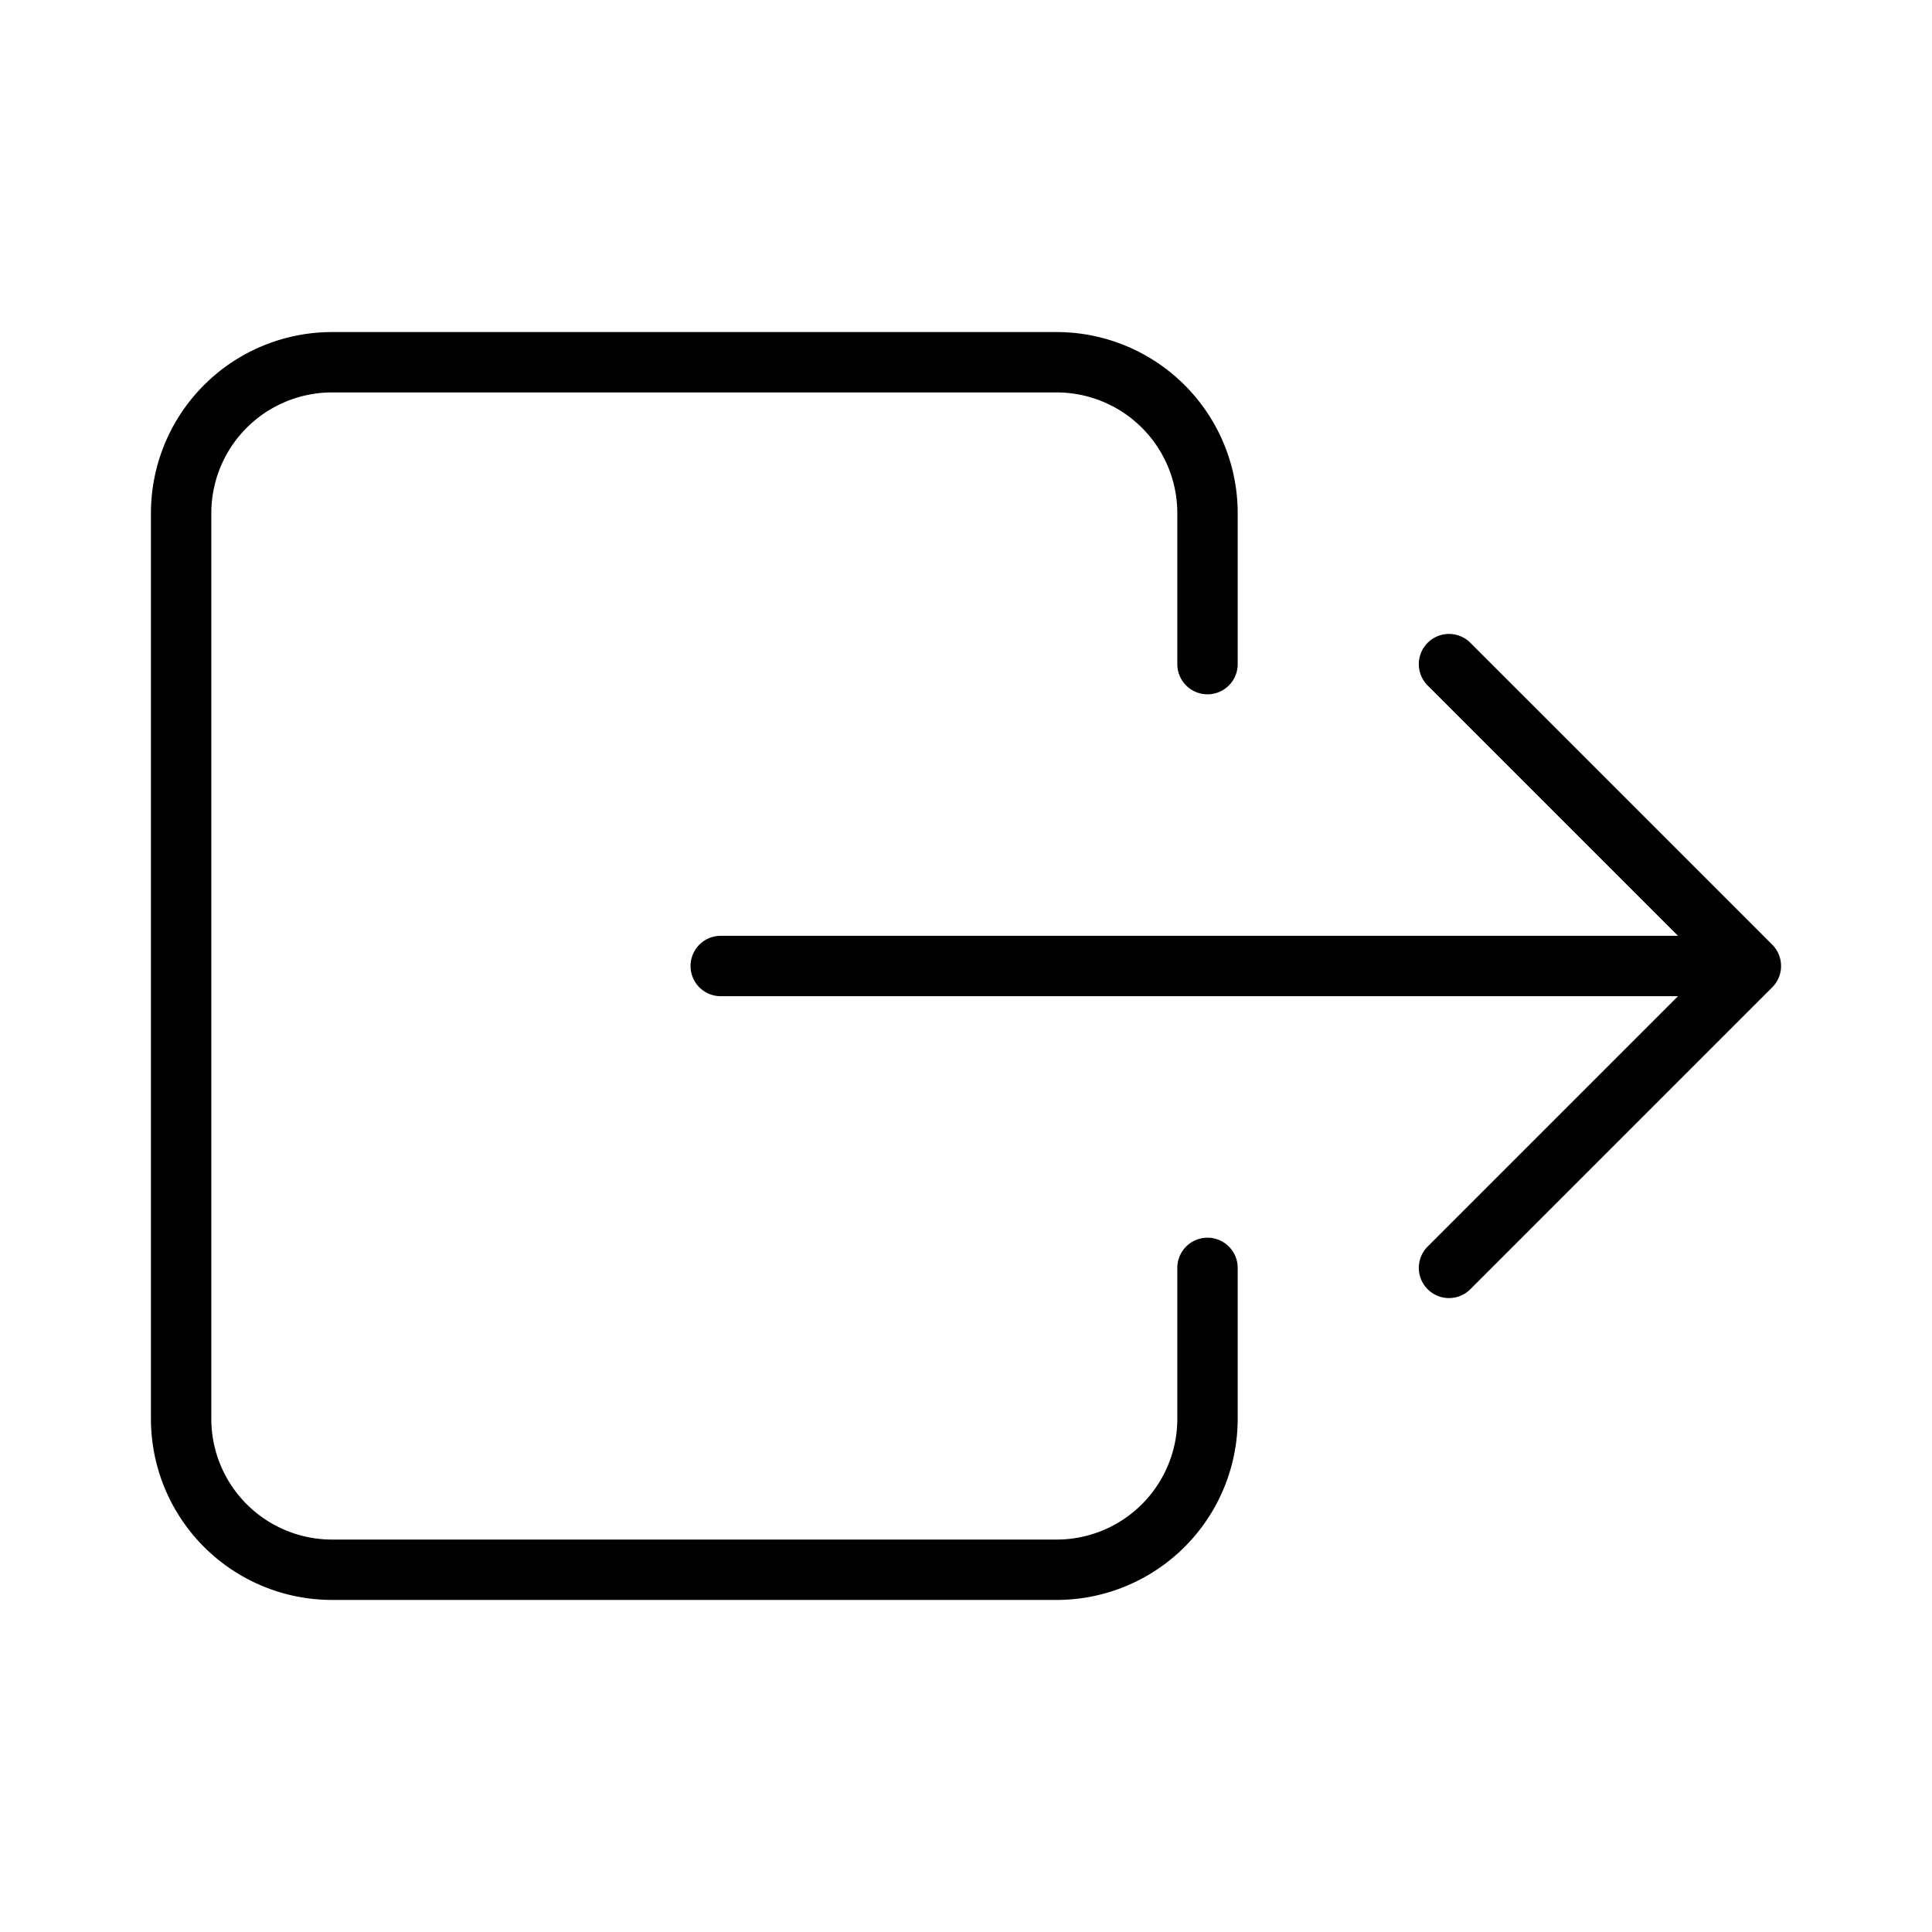 <svg xmlns="http://www.w3.org/2000/svg" class="ionicon" viewBox="0 0 512 512"><title>Exit</title><path d="M320 176v-40a40 40 0 00-40-40H88a40 40 0 00-40 40v240a40 40 0 0040 40h192a40 40 0 0040-40v-40M384 176l80 80-80 80M191 256h273" fill="none" stroke="currentColor" stroke-linecap="round" stroke-linejoin="round" stroke-width="16"/></svg>